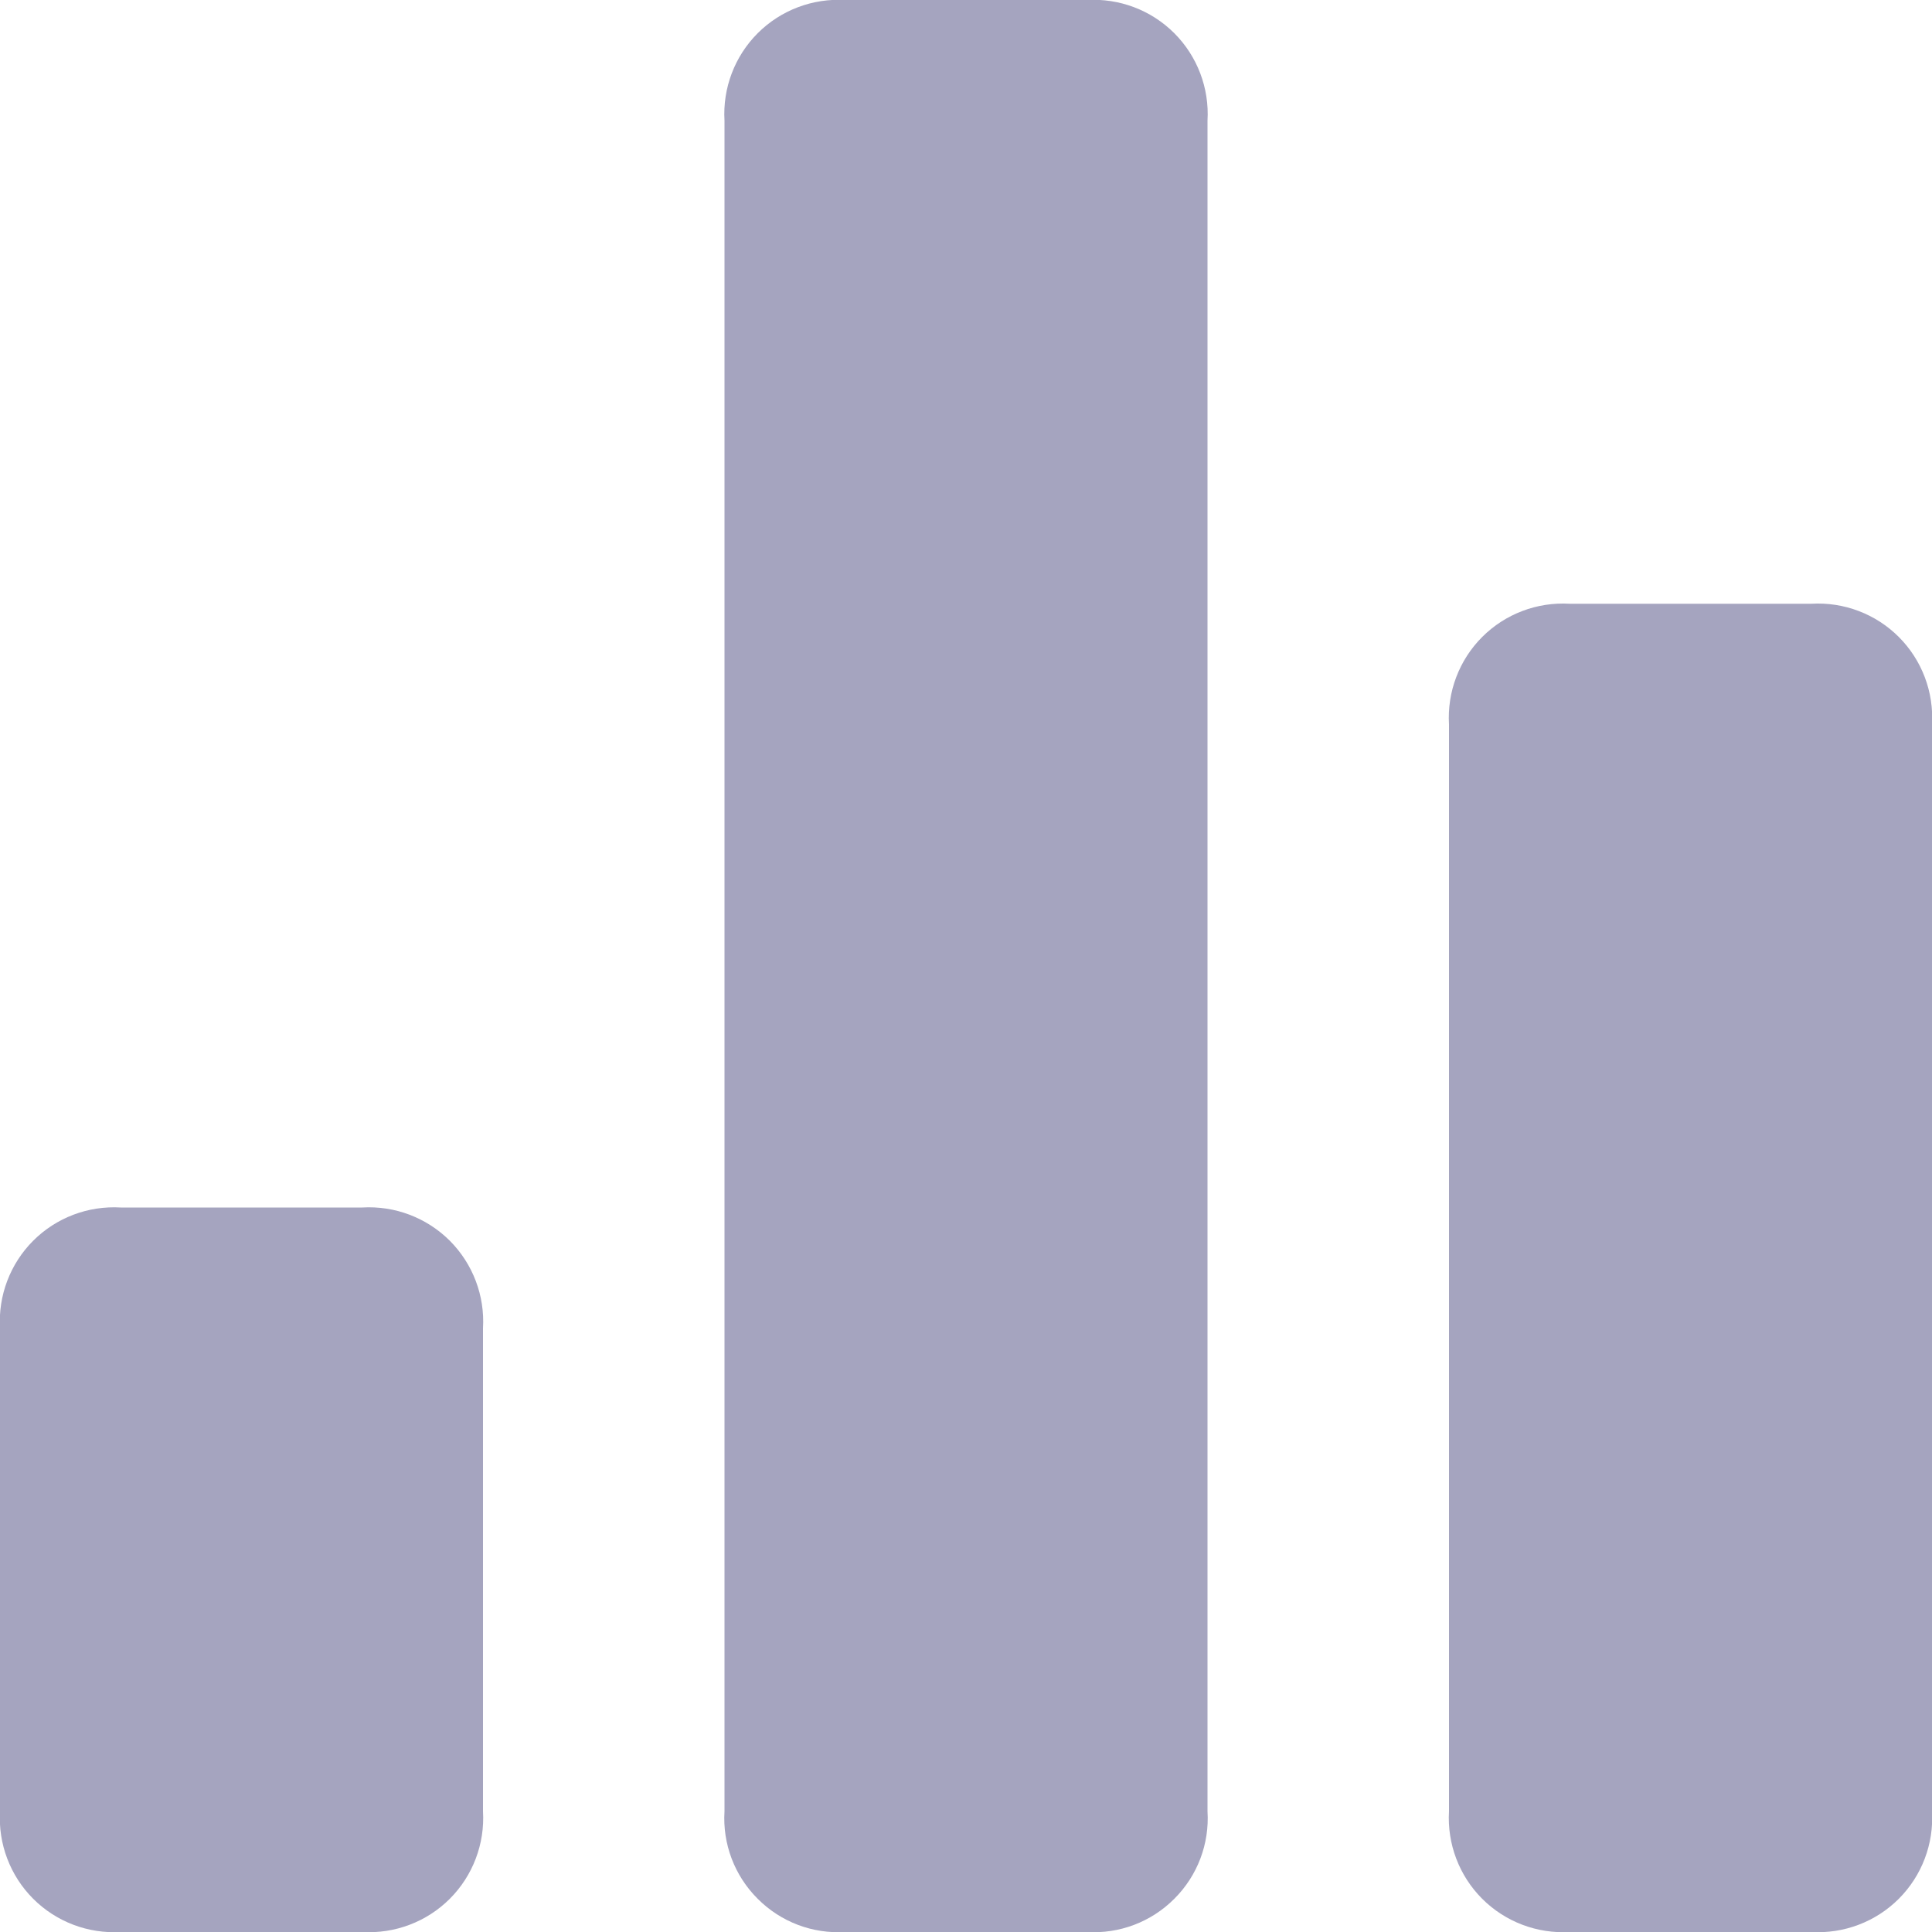 <?xml version="1.0" encoding="UTF-8"?>
<svg width="16px" height="16px" viewBox="0 0 16 16" version="1.1" xmlns="http://www.w3.org/2000/svg" xmlns:xlink="http://www.w3.org/1999/xlink">
    <!-- Generator: Sketch 52.5 (67469) - http://www.bohemiancoding.com/sketch -->
    <title>chart-bar-32</title>
    <desc>Created with Sketch.</desc>
    <g id="Symbols" stroke="none" stroke-width="1" fill="none" fill-rule="evenodd">
        <g id="Icons/Dashboard" transform="translate(-1, -1)" fill="#A5A4BF" fill-rule="nonzero">
            <g id="chart-bar-32">
                <path d="M14,17 C13.73,17.016 13.466,16.916 13.275,16.725 C13.084,16.534 12.984,16.27 13,16 L13,7 C12.984,6.73 13.084,6.466 13.275,6.275 C13.466,6.084 13.73,5.984 14,6 L16,6 C16.27,5.984 16.534,6.084 16.725,6.275 C16.916,6.466 17.016,6.73 17,7 L17,16 C17.016,16.27 16.916,16.534 16.725,16.725 C16.534,16.916 16.27,17.016 16,17 L14,17 Z M8,17 C7.73,17.017 7.466,16.917 7.275,16.725 C7.083,16.534 6.983,16.27 7,16 L7,2 C6.984,1.73 7.084,1.466 7.275,1.275 C7.466,1.084 7.73,0.984 8,1 L10,1 C10.27,0.984 10.534,1.084 10.725,1.275 C10.916,1.466 11.016,1.73 11,2 L11,16 C11.017,16.27 10.917,16.534 10.725,16.725 C10.534,16.917 10.27,17.017 10,17 L8,17 Z M2,17 C1.73,17.016 1.466,16.916 1.275,16.725 C1.084,16.534 0.984,16.27 1,16 L1,12 C0.984,11.73 1.084,11.466 1.275,11.275 C1.466,11.084 1.73,10.984 2,11 L4,11 C4.27,10.984 4.533,11.084 4.725,11.275 C4.916,11.467 5.016,11.73 5,12 L5,16 C5.016,16.27 4.916,16.534 4.725,16.725 C4.534,16.916 4.27,17.016 4,17 L2,17 Z" id="Union_8"></path>
            </g>
        </g>
    </g>
</svg>